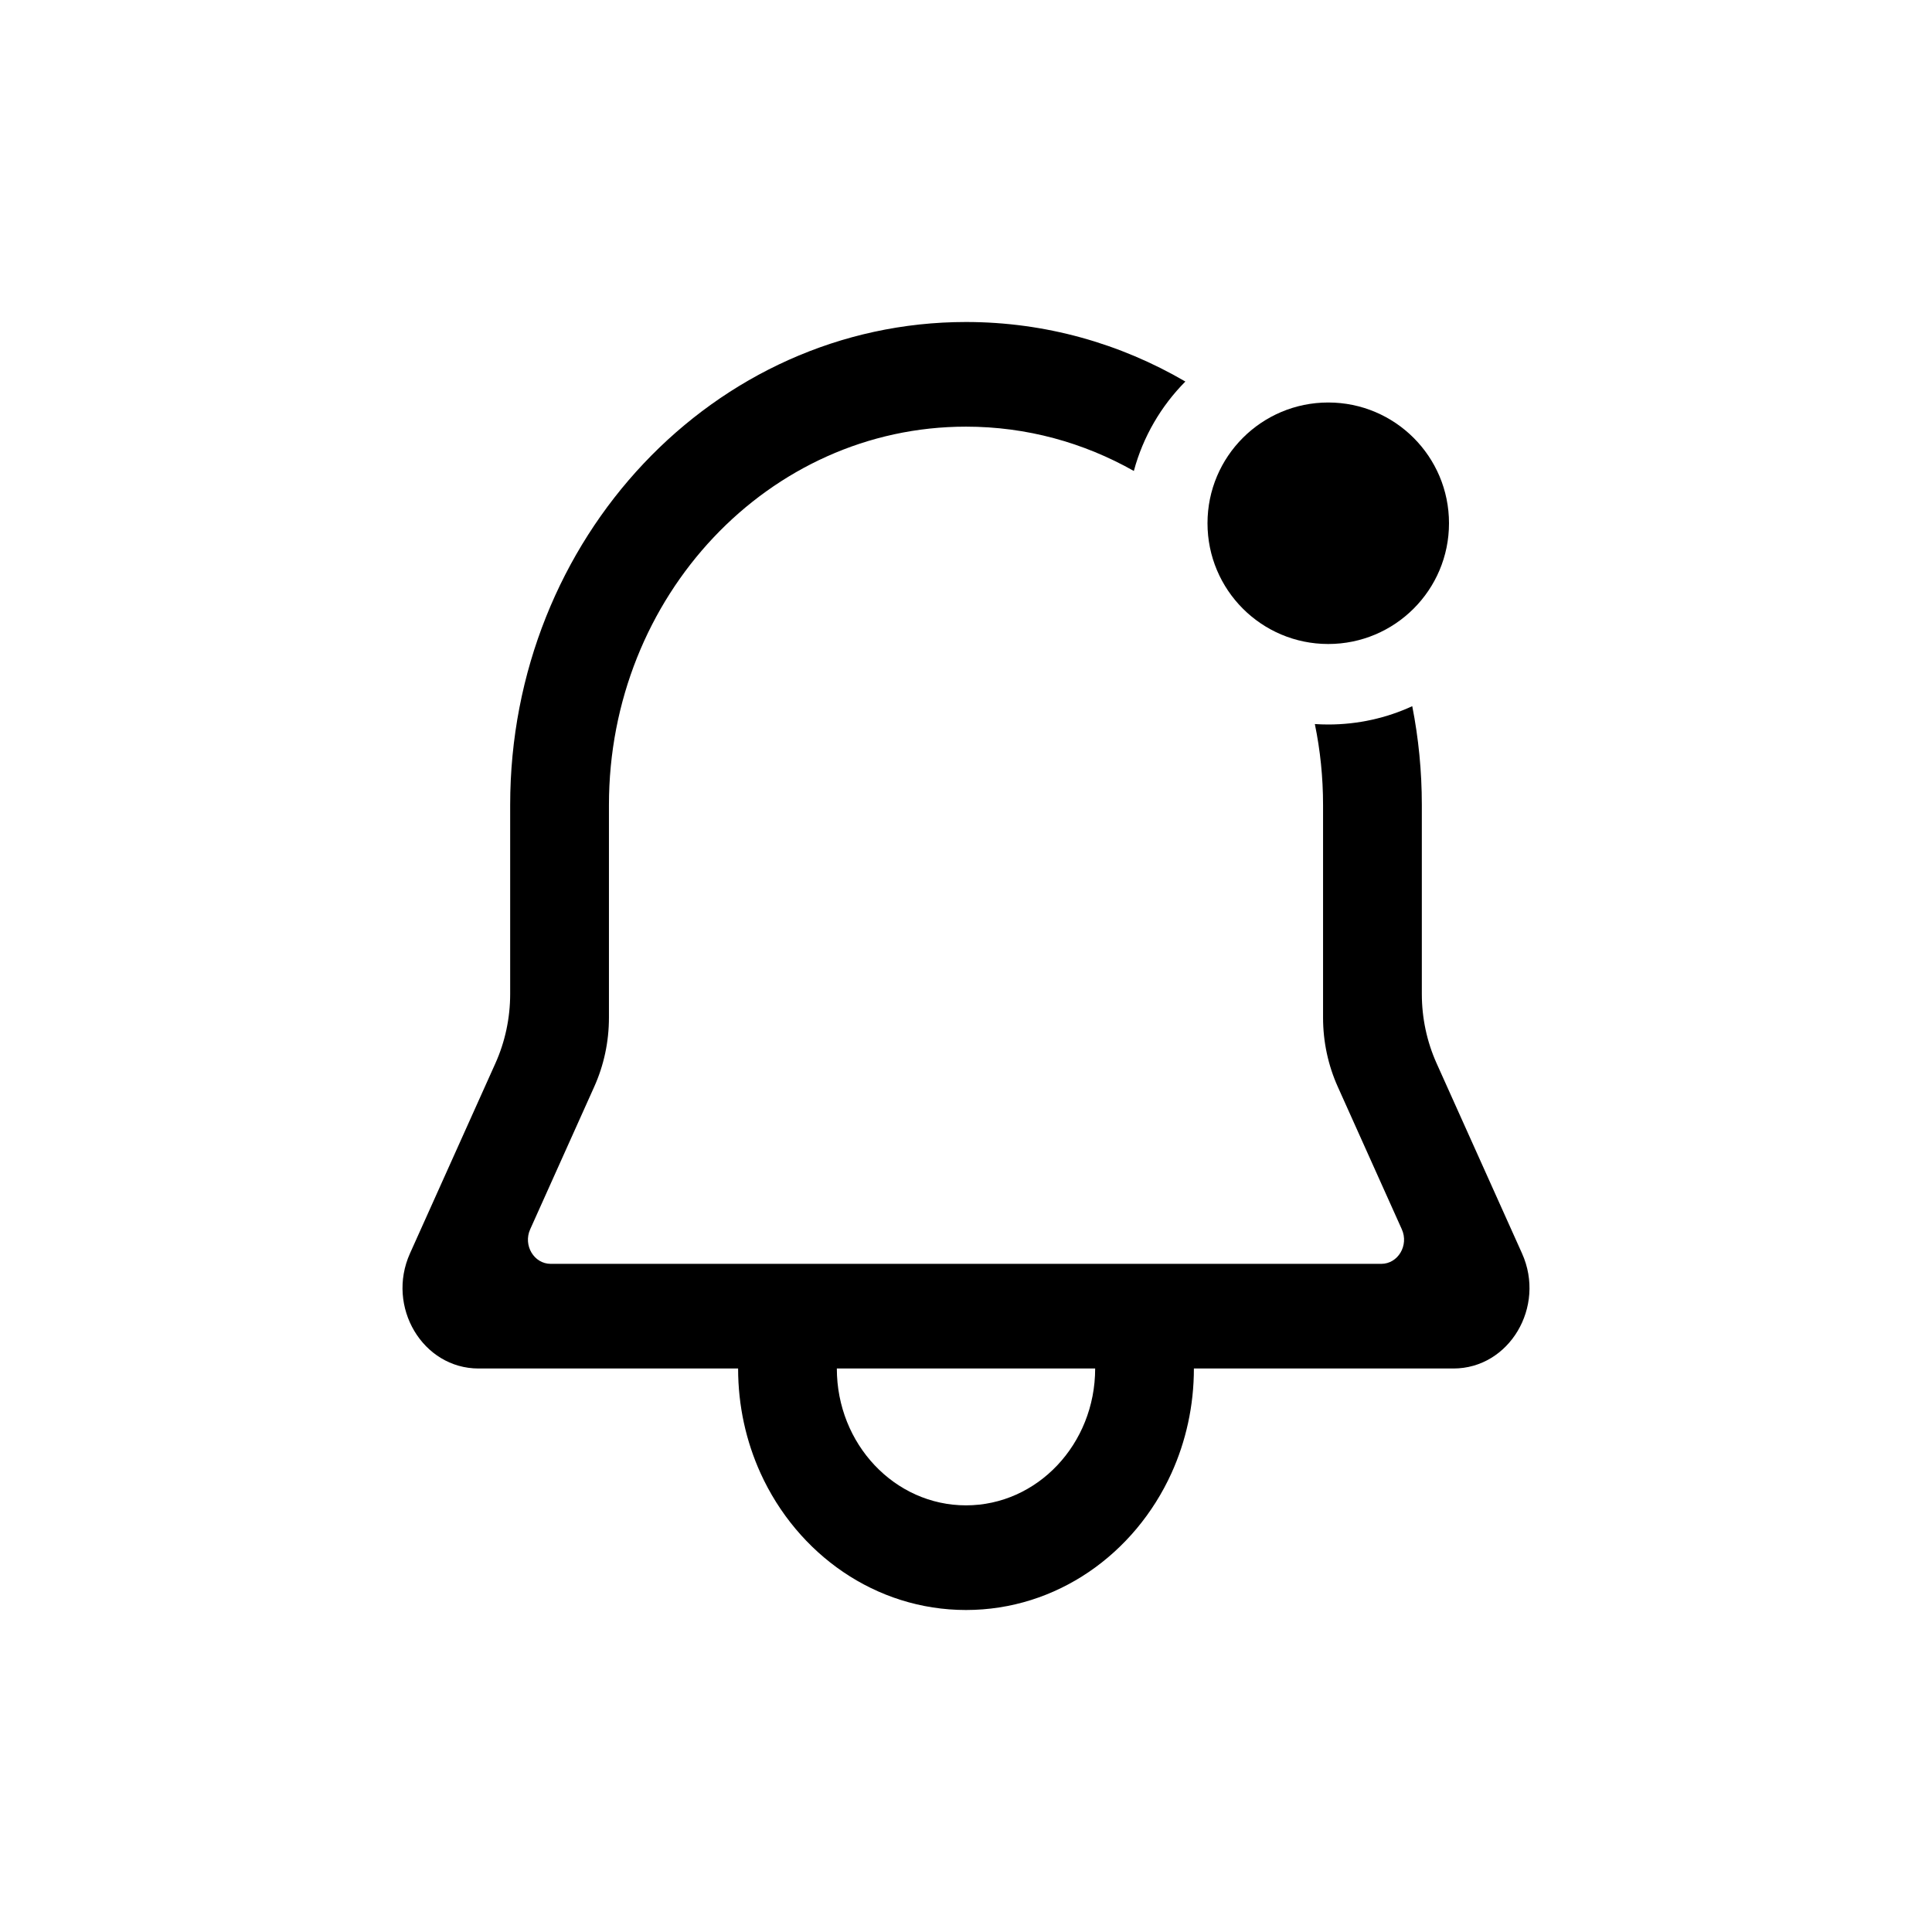 <svg width="48" height="48" viewBox="0 0 48 48" fill="none" xmlns="http://www.w3.org/2000/svg">
<path fill-rule="evenodd" clip-rule="evenodd" d="M36.11 34C37.498 34 38.411 32.467 37.814 31.14L35.691 26.416C35.45 25.879 35.325 25.291 35.325 24.696V20C35.325 19.159 35.243 18.337 35.087 17.545C34.452 17.837 33.745 18 33 18C32.888 18 32.777 17.996 32.667 17.989C32.801 18.637 32.871 19.31 32.871 20V25.284C32.871 25.879 32.996 26.466 33.238 27.003L34.828 30.542C35.007 30.94 34.733 31.4 34.317 31.4H13.683C13.267 31.4 12.993 30.94 13.172 30.542L14.762 27.003C15.004 26.466 15.129 25.879 15.129 25.284V20C15.129 14.809 19.101 10.6 24 10.6C25.508 10.6 26.927 10.998 28.17 11.701C28.399 10.849 28.847 10.087 29.45 9.479C27.833 8.536 25.976 8 24 8C17.746 8 12.675 13.373 12.675 20V24.696C12.675 25.291 12.55 25.879 12.309 26.416L10.186 31.14C9.589 32.467 10.502 34 11.89 34H18.338C18.338 34.931 18.538 35.813 18.895 36.6C19.81 38.612 21.752 40 24 40C26.248 40 28.19 38.612 29.105 36.6C29.462 35.813 29.662 34.931 29.662 34H36.11ZM20.791 34C20.791 35.878 22.228 37.4 24 37.4C25.772 37.4 27.209 35.878 27.209 34H20.791Z" fill="black"/>
<path d="M33 16C34.657 16 36 14.657 36 13C36 11.343 34.657 10 33 10C31.343 10 30 11.343 30 13C30 14.657 31.343 16 33 16Z" fill="black"/>
</svg>
